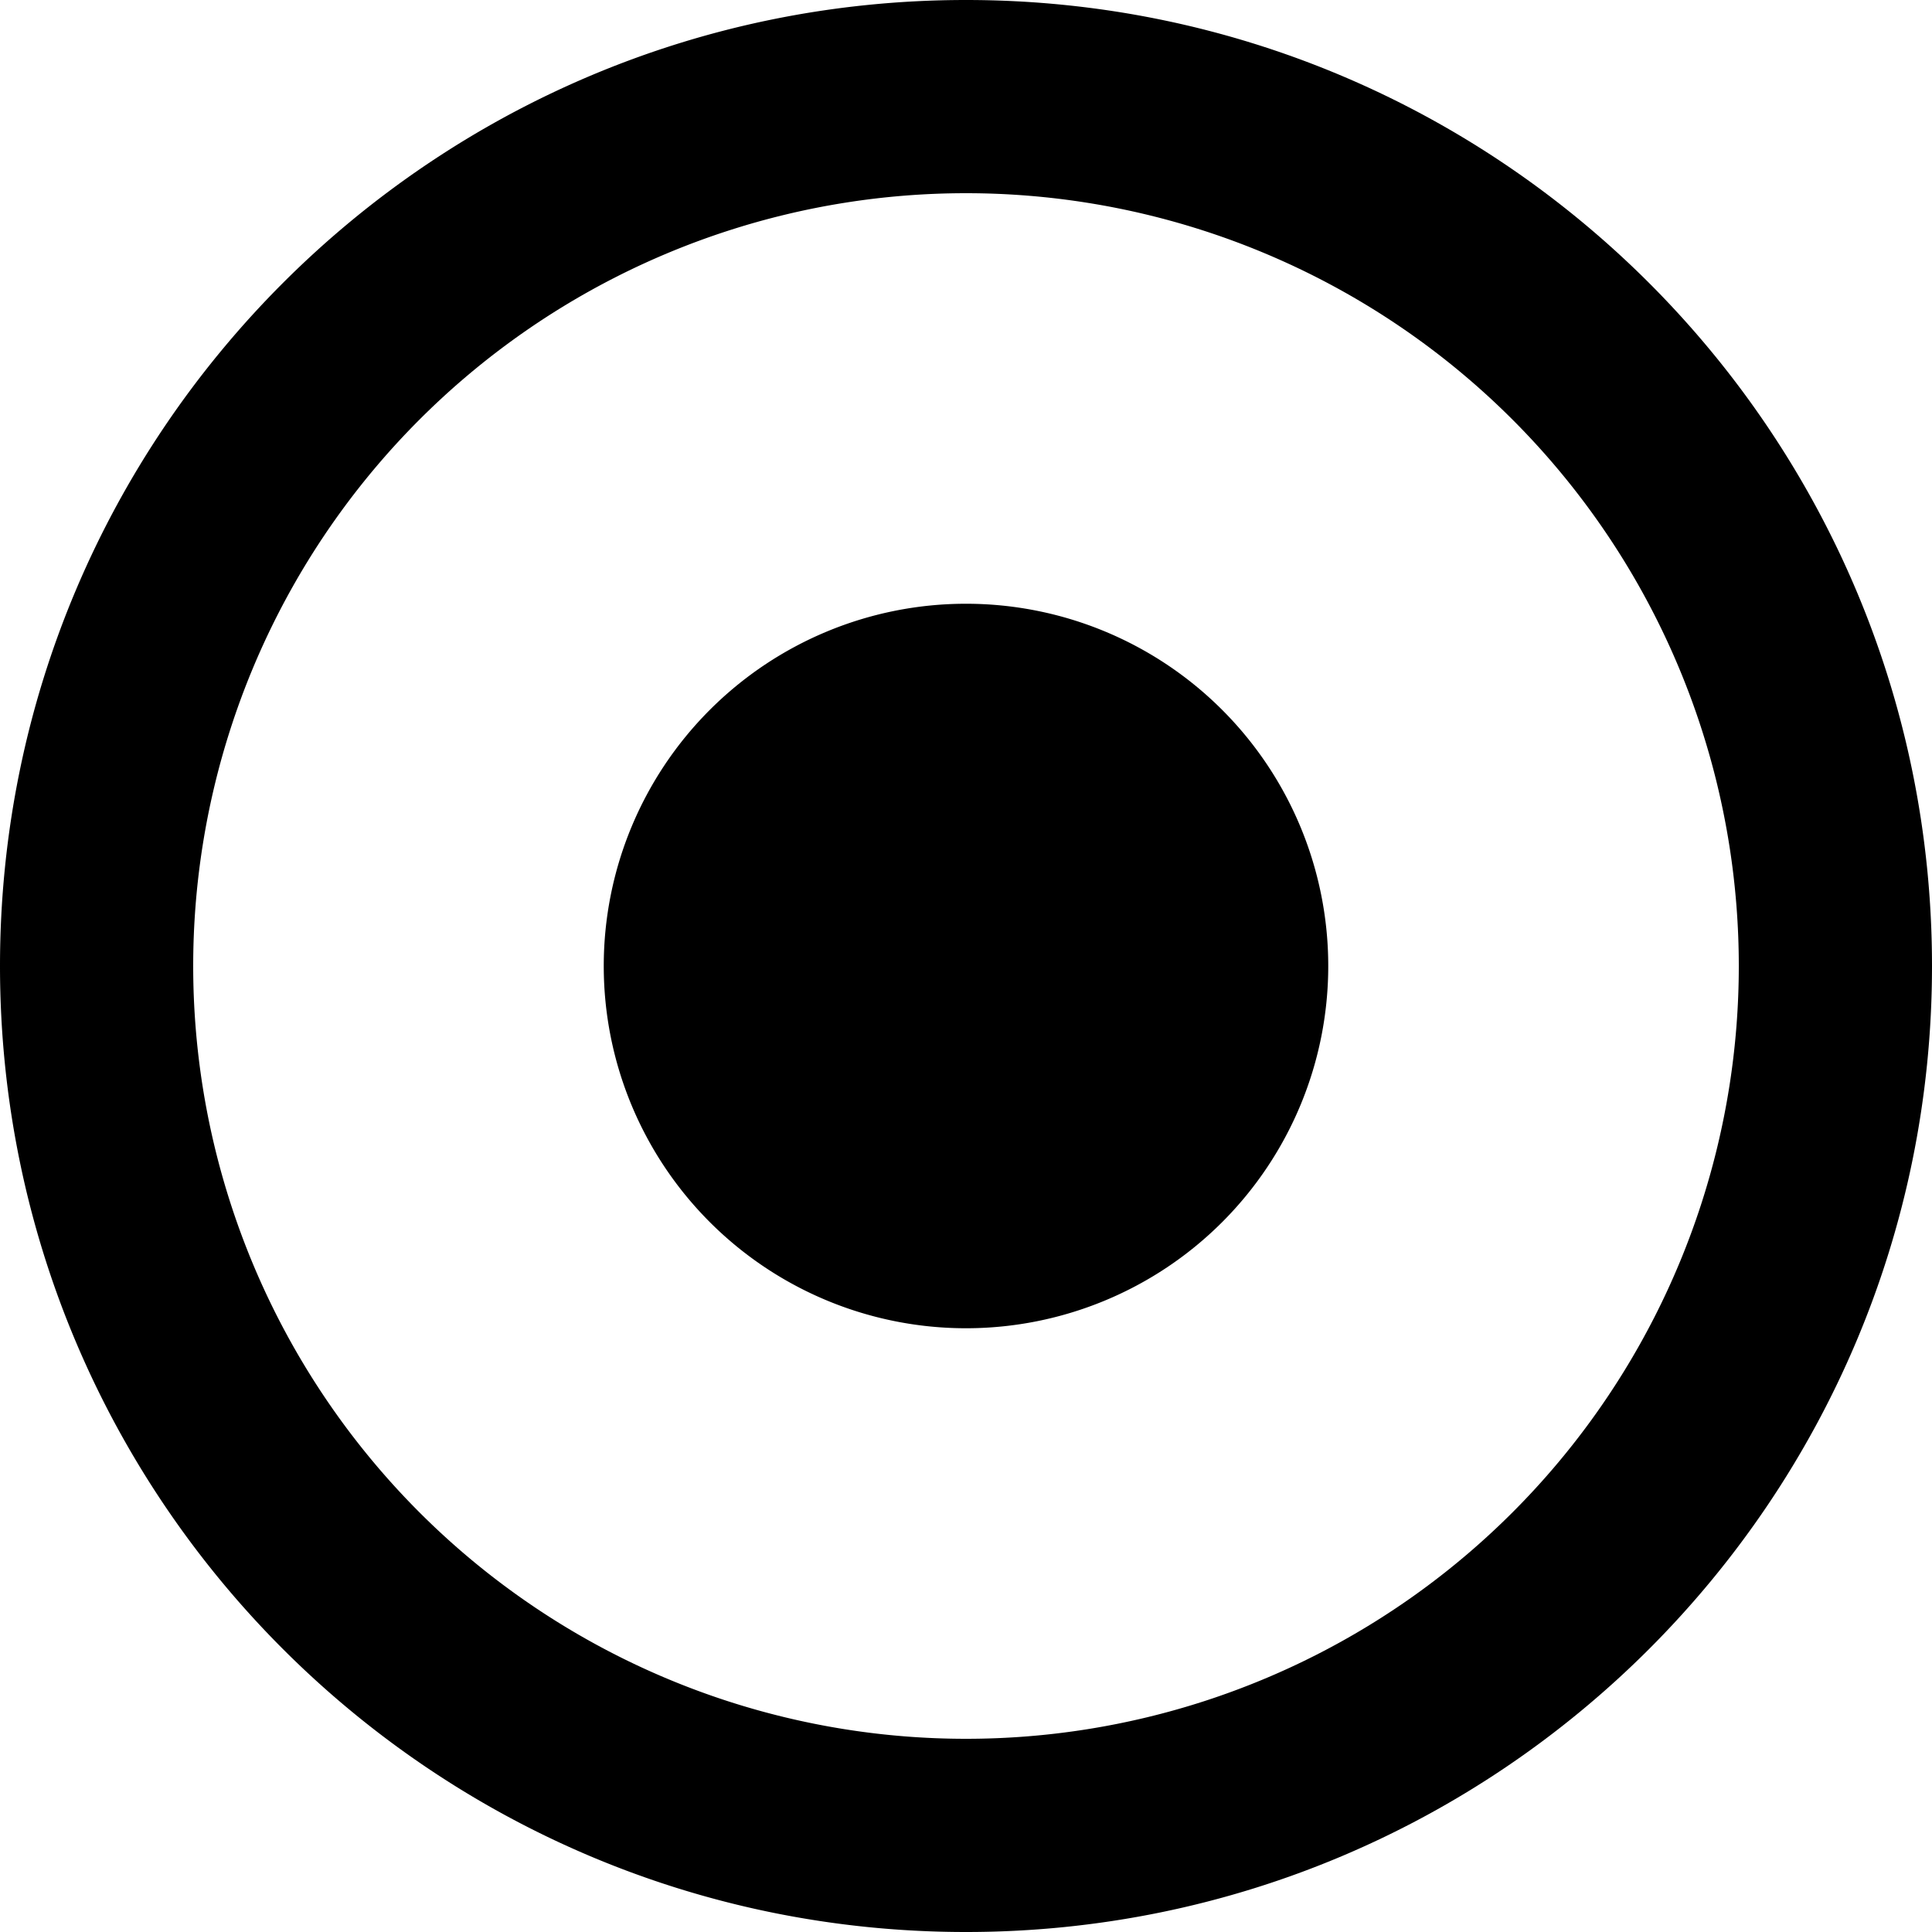 <svg id="communication--status--presence--focussed" xmlns="http://www.w3.org/2000/svg" viewBox="0 0 24 24"><path  d="M12 0c6.627 0 12 5.373 12 12s-5.373 12-12 12S0 18.627 0 12 5.373 0 12 0zm0 2.4a9.6 9.6 0 100 19.2 9.6 9.6 0 000-19.2zm0 5.1a4.5 4.5 0 110 9 4.5 4.5 0 010-9z"/></svg>